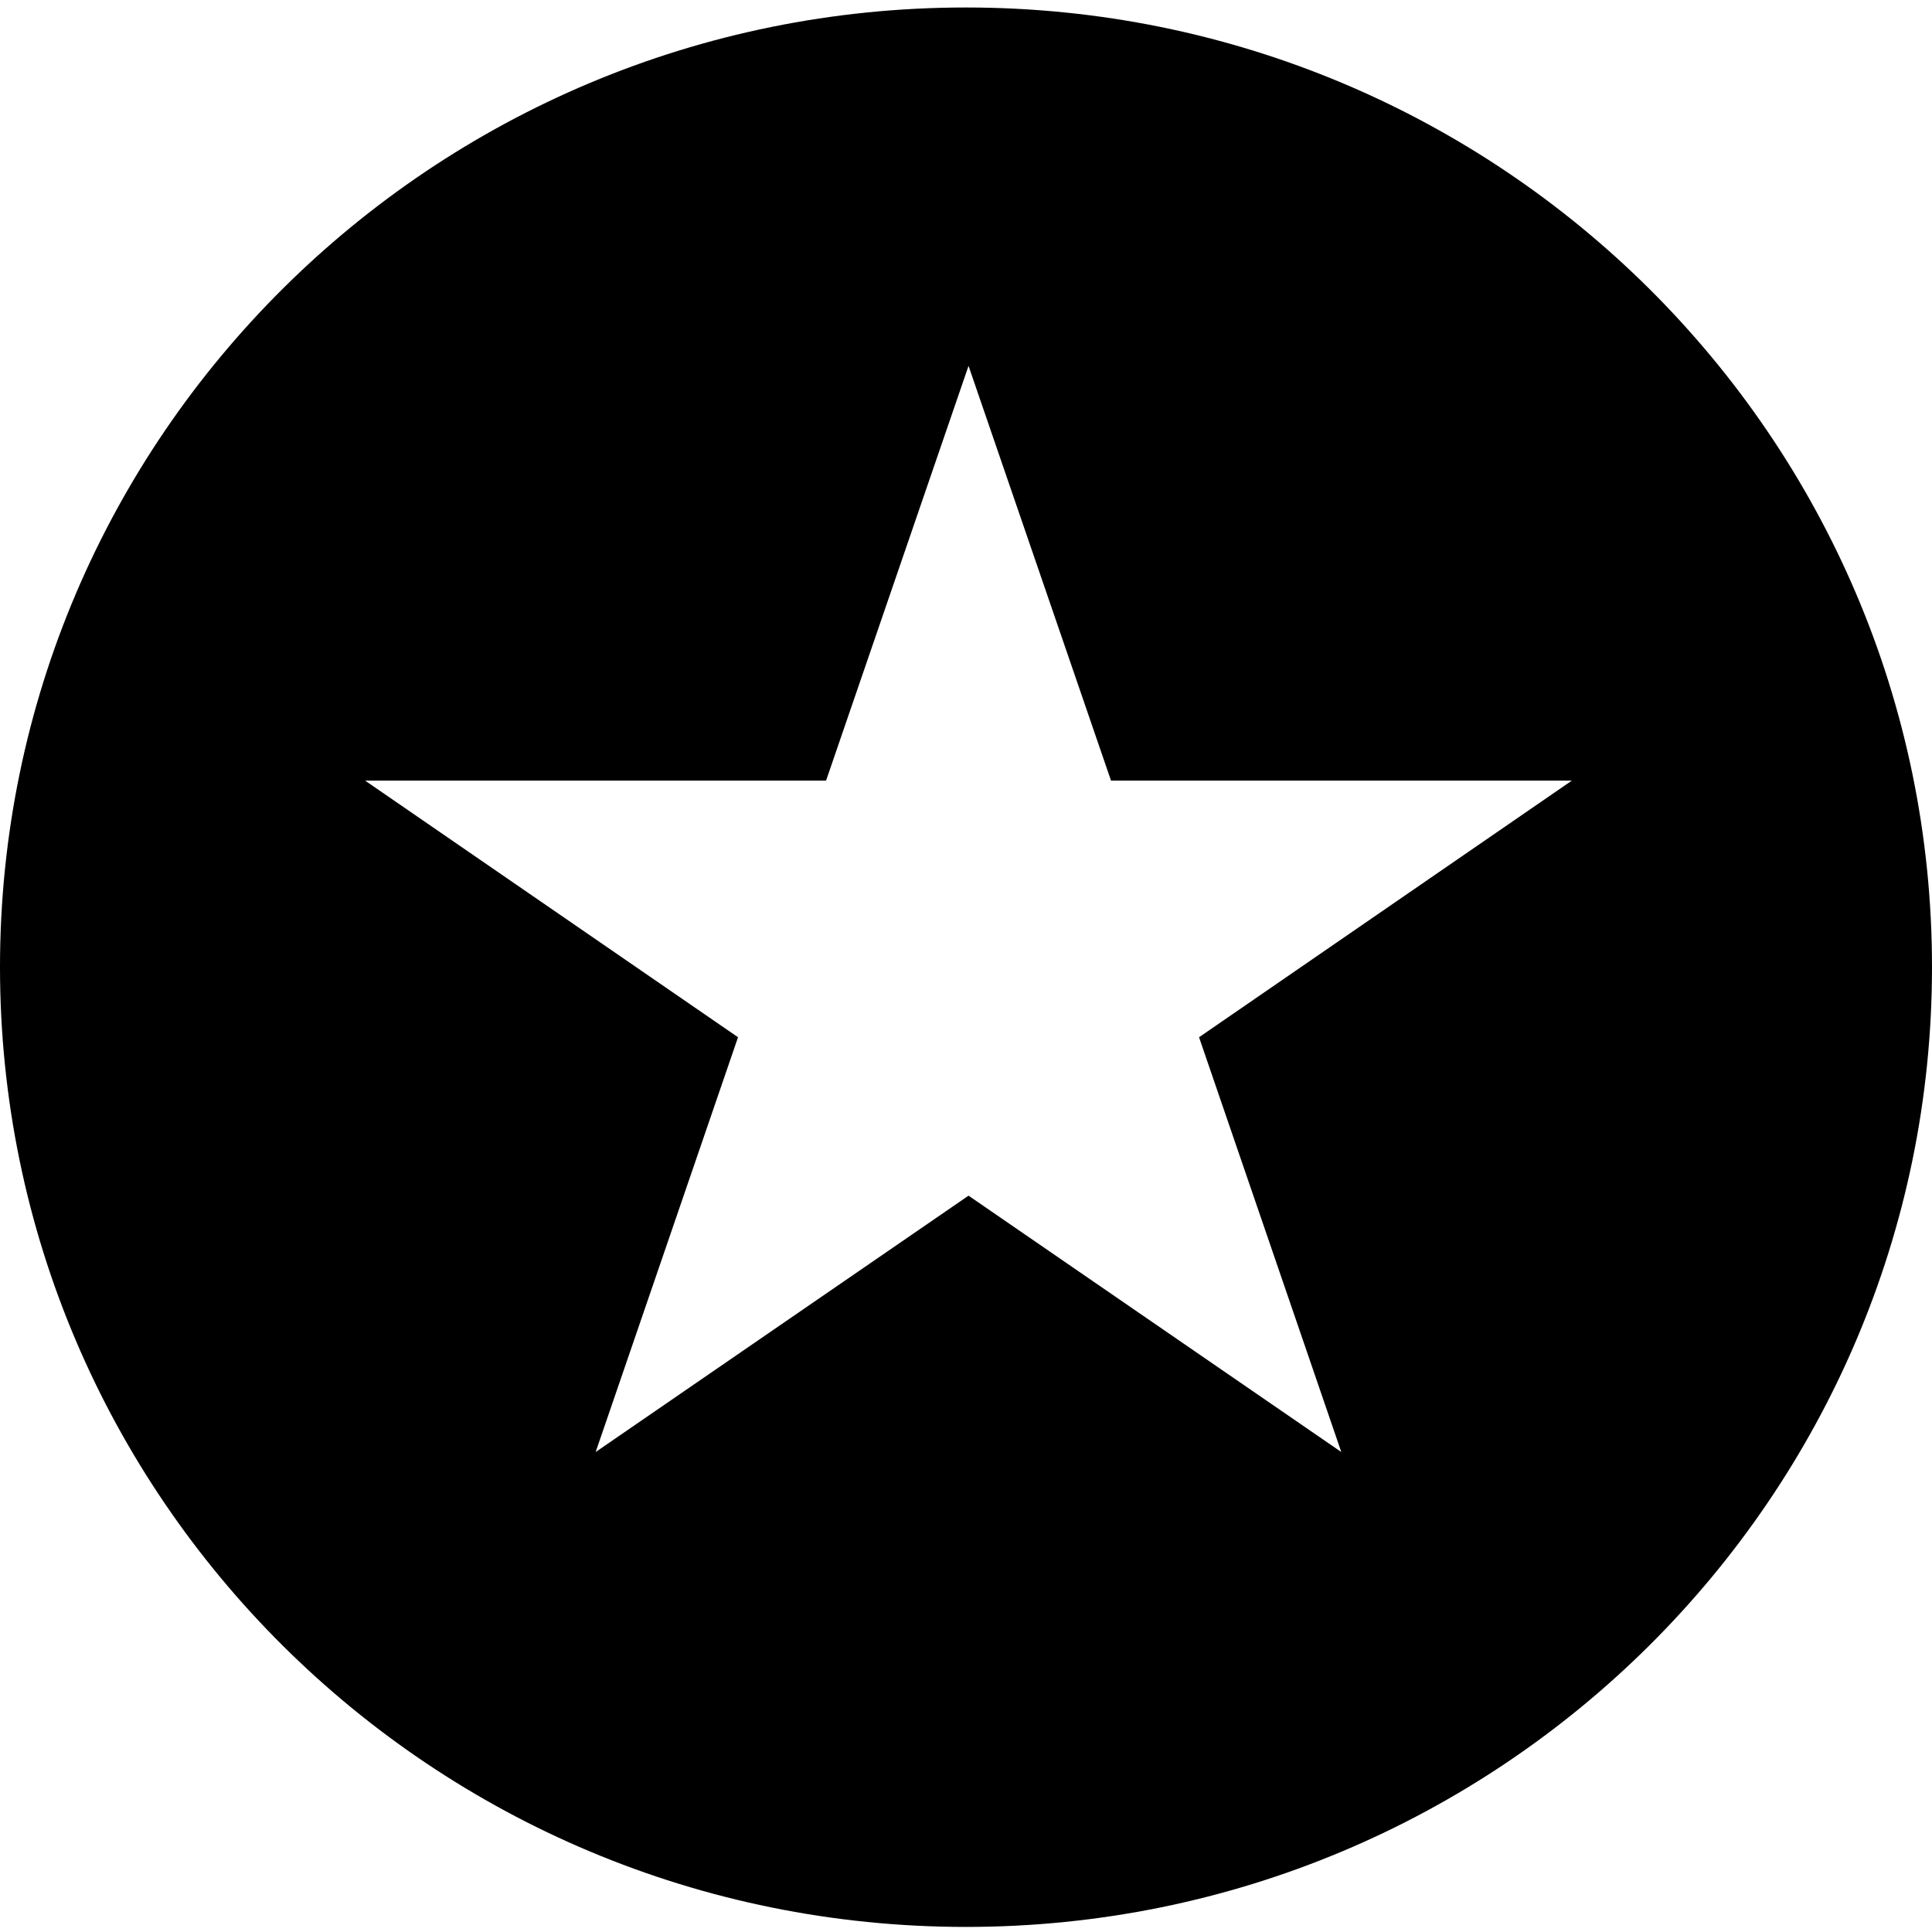 <svg xmlns="http://www.w3.org/2000/svg" width="1em" height="1em" viewBox="0 0 16 16"><path fill="currentColor" fill-rule="evenodd" d="M8 .062c-4.419 0-8 3.559-8 7.947c0 4.39 3.581 7.949 8 7.949c4.418 0 8-3.56 8-7.949C16 3.621 12.418.062 8 .062m3.108 11.963L8.021 9.902l-3.088 2.123L6.112 8.59L3.024 6.465h3.817l1.18-3.435l1.18 3.435h3.816L9.93 8.59z"/></svg>